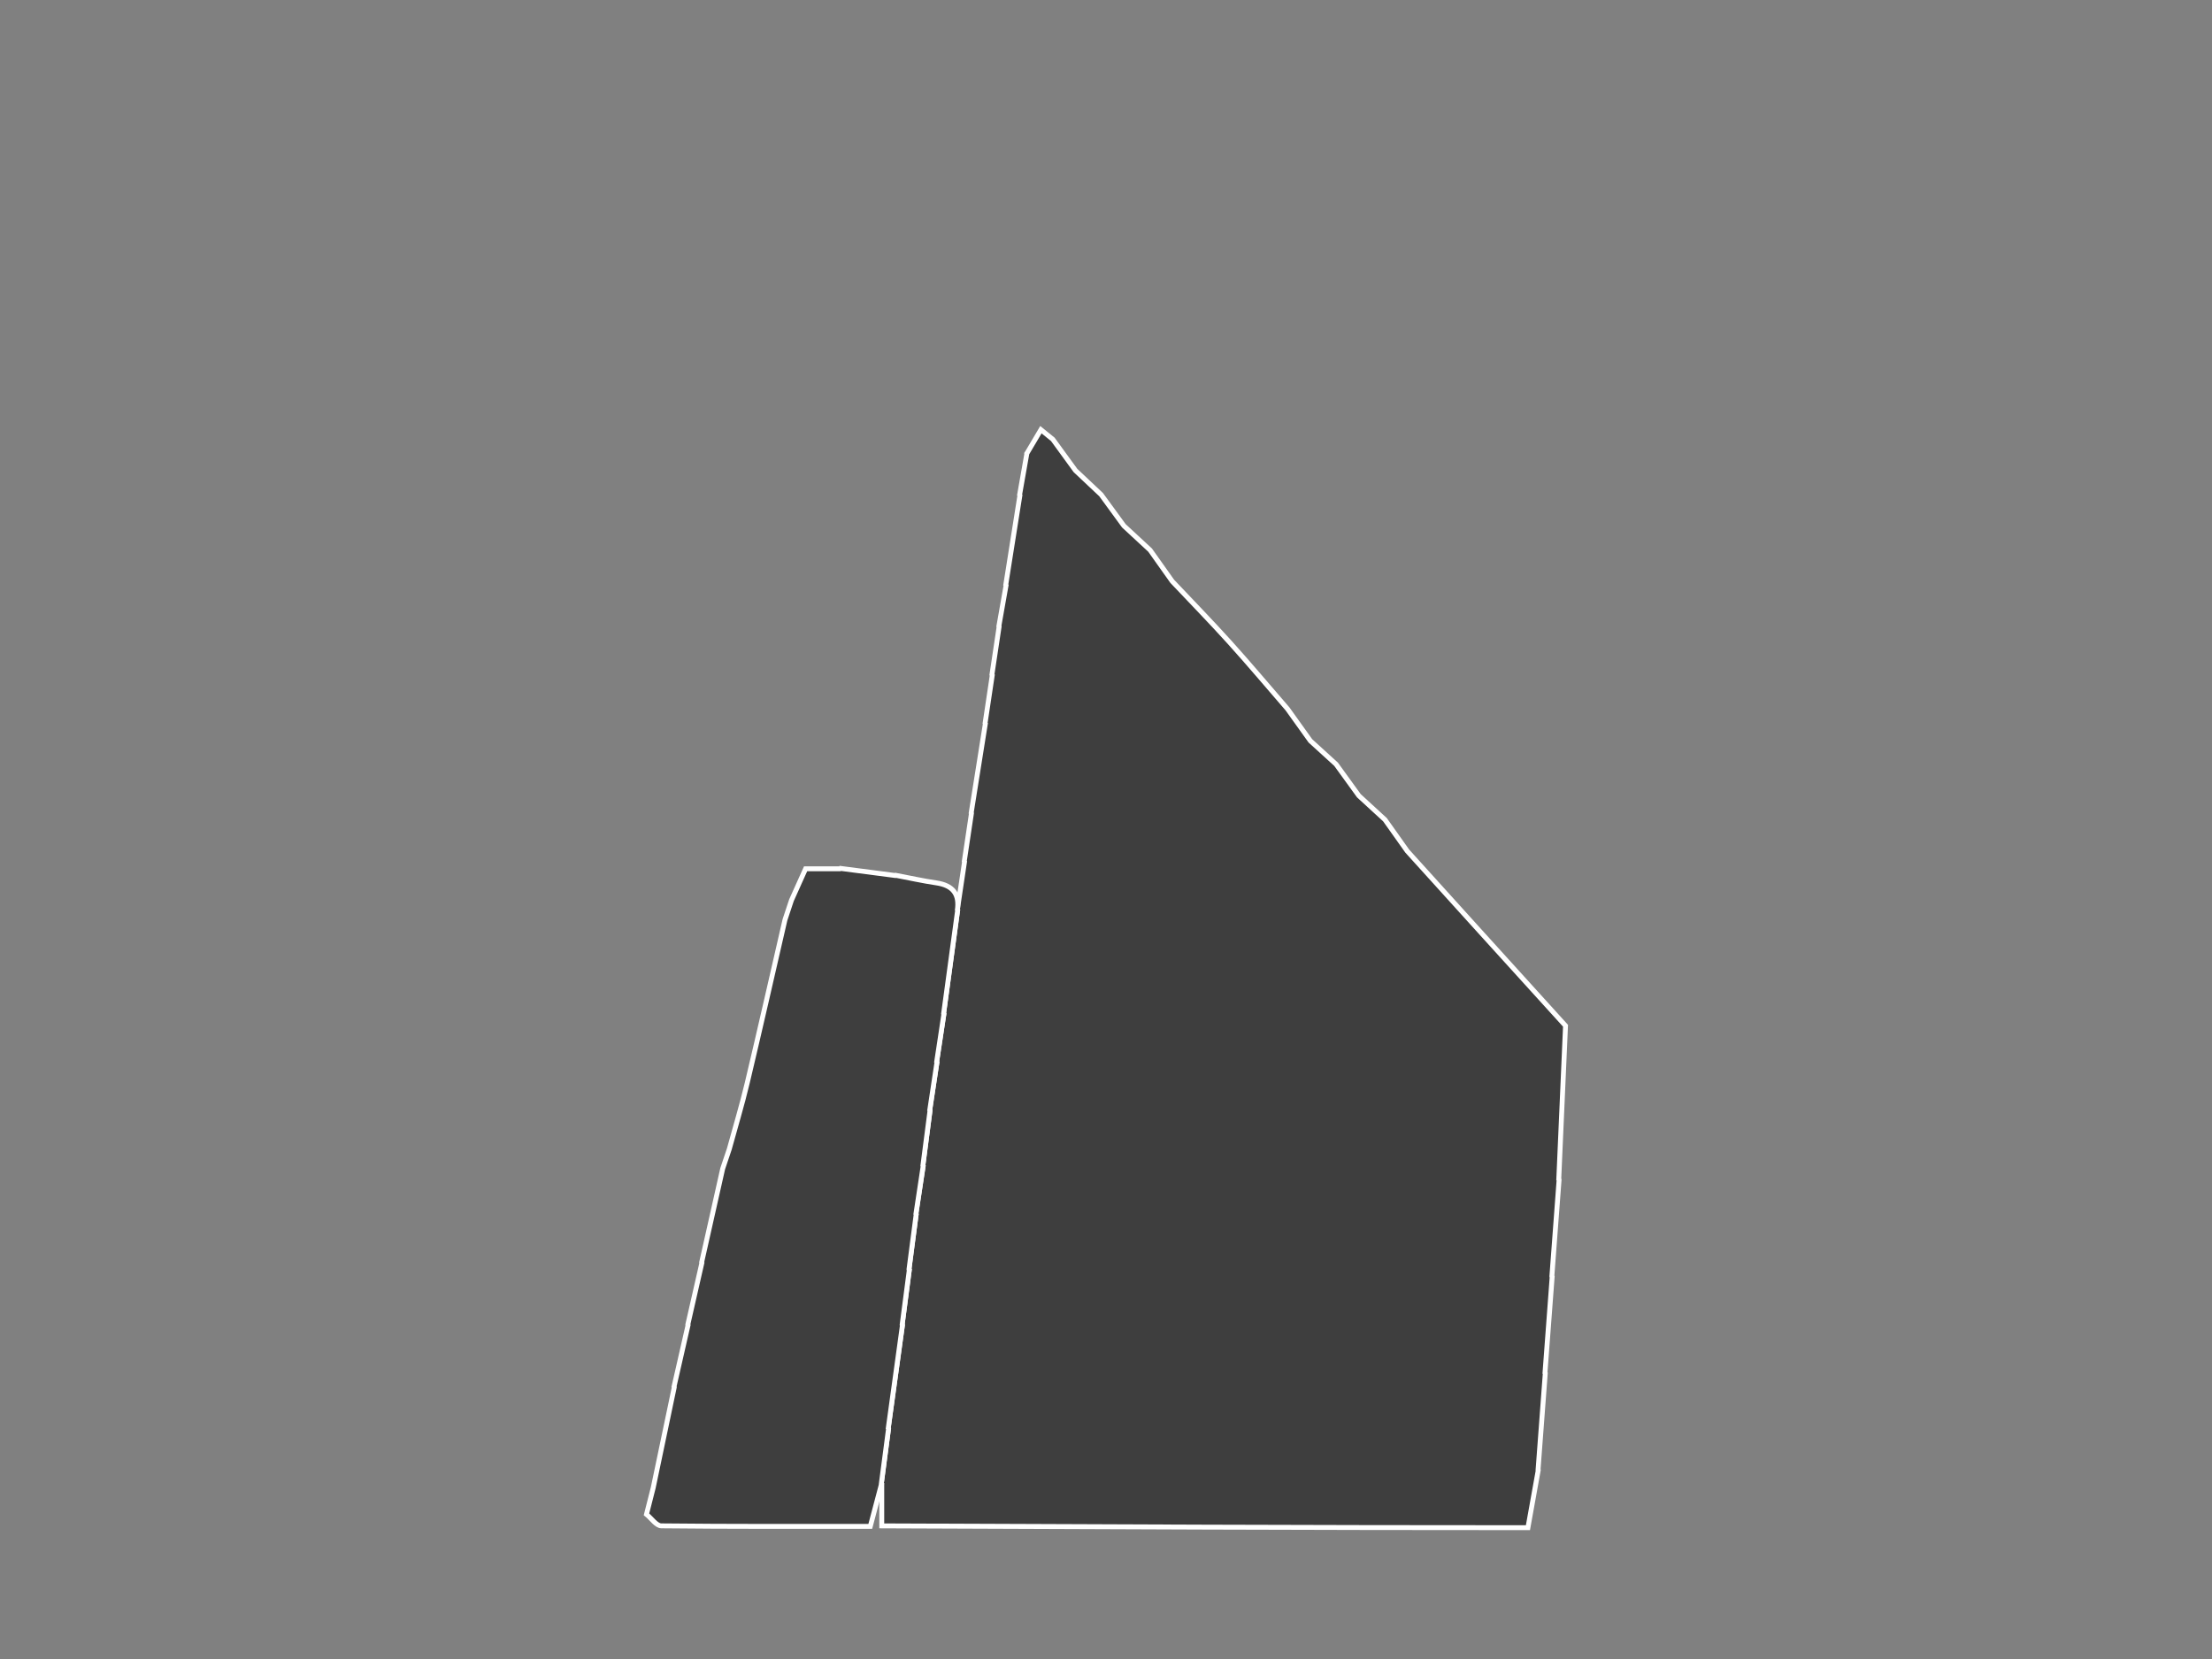 <svg xmlns="http://www.w3.org/2000/svg" viewBox="0 0 640 480"><rect x="0" y="0" width="640" height="480" fill="#808080" stroke="none"/><title>BUILDING CONCEPTS</title><g id="SHIP"><path d="M301.169,124.325q1.722,1.398,3.444,2.795,3.278,4.504,6.555,9.008,3.711,3.494,7.421,6.989,3.29,4.509,6.58,9.017,3.796,3.515,7.592,7.03,3.201,4.512,6.402,9.024c5.565,5.898,11.233,11.701,16.665,17.719,5.682,6.294,11.137,12.793,16.691,19.203q3.31,4.622,6.619,9.245,3.715,3.383,7.43,6.765,3.296,4.555,6.592,9.109,3.775,3.466,7.55,6.931,3.225,4.543,6.45,9.086,10.603,11.717,21.206,23.433,12.286,13.556,24.586,27.099l-1.967,44.748.13-.472q-1.065,14.239-2.13,28.477l.13-.474q-1.064,14.239-2.128,28.479l.129-.475q-1.064,14.24-2.129,28.48l.129-.476c-.925,5.157-1.849,10.315-3.037,16.941-62.066.012-124.401-.271-186.959-.524v-12.42l-.161.468q1.079-8.234,2.158-16.468l-.161.463q2.093-15.22,4.187-30.439l-.157.459q1.074-8.243,2.148-16.487l-.173.47,2.151-16.476-.155.459q1.092-7.219,2.183-14.439l-.162.462,2.135-16.486-.159.459q1.088-7.225,2.176-14.45l-.172.457q1.091-7.224,2.182-14.448l-.164.468,4.138-30.494-.157.46q1.079-7.229,2.157-14.458l-.161.452q1.081-7.23,2.162-14.459l-.165.464q2.097-13.22,4.195-26.44l-.168.462q1.081-7.238,2.163-14.476l-.187.46q1.082-7.238,2.164-14.477l-.167.463q1.097-6.225,2.194-12.451l-.191.464q2.092-13.237,4.184-26.474l-.192.467q1.097-6.234,2.193-12.467l-.205.445Q299.053,127.901,301.169,124.325Z" style="fill:#3e3e3e;stroke:#fff;stroke-width:1.417px"/><path d="M187.047,438.147q.974-3.841,1.947-7.682,3.075-14.69,6.151-29.38l-.201.437q2.101-9.218,4.203-18.436l-.201.432q2.101-9.219,4.202-18.438l-.204.436q3.077-13.696,6.155-27.392.954-2.833,1.909-5.667c1.737-6.353,3.652-12.663,5.175-19.067,3.74-15.729,7.3-31.502,10.932-47.257q.941-2.838,1.882-5.675c1.333-2.965,2.667-5.93,4.089-9.092h10.195l-.469-.16q8.241,1.071,16.482,2.143l-.464-.16c4.042.767,8.065,1.664,12.132,2.267,4.787.71,6.761,3.302,5.998,8.045l.157-.46q-2.069,15.247-4.138,30.494l.164-.468q-1.091,7.224-2.182,14.448l.172-.457q-1.088,7.225-2.176,14.45l.159-.459q-1.068,8.243-2.135,16.486l.162-.462q-1.092,7.219-2.183,14.438l.155-.459q-1.075,8.238-2.151,16.476l.173-.47q-1.074,8.243-2.149,16.486l.157-.459q-2.093,15.22-4.187,30.439l.161-.463q-1.079,8.234-2.158,16.468l.161-.468c-1.06,4.012-2.121,8.024-3.321,12.563-20.325,0-40.396.071-60.464-.15C189.894,441.459,188.476,439.306,187.047,438.147Z" style="fill:#3e3e3e;stroke:#fff;stroke-width:1.417px"/></g></svg>